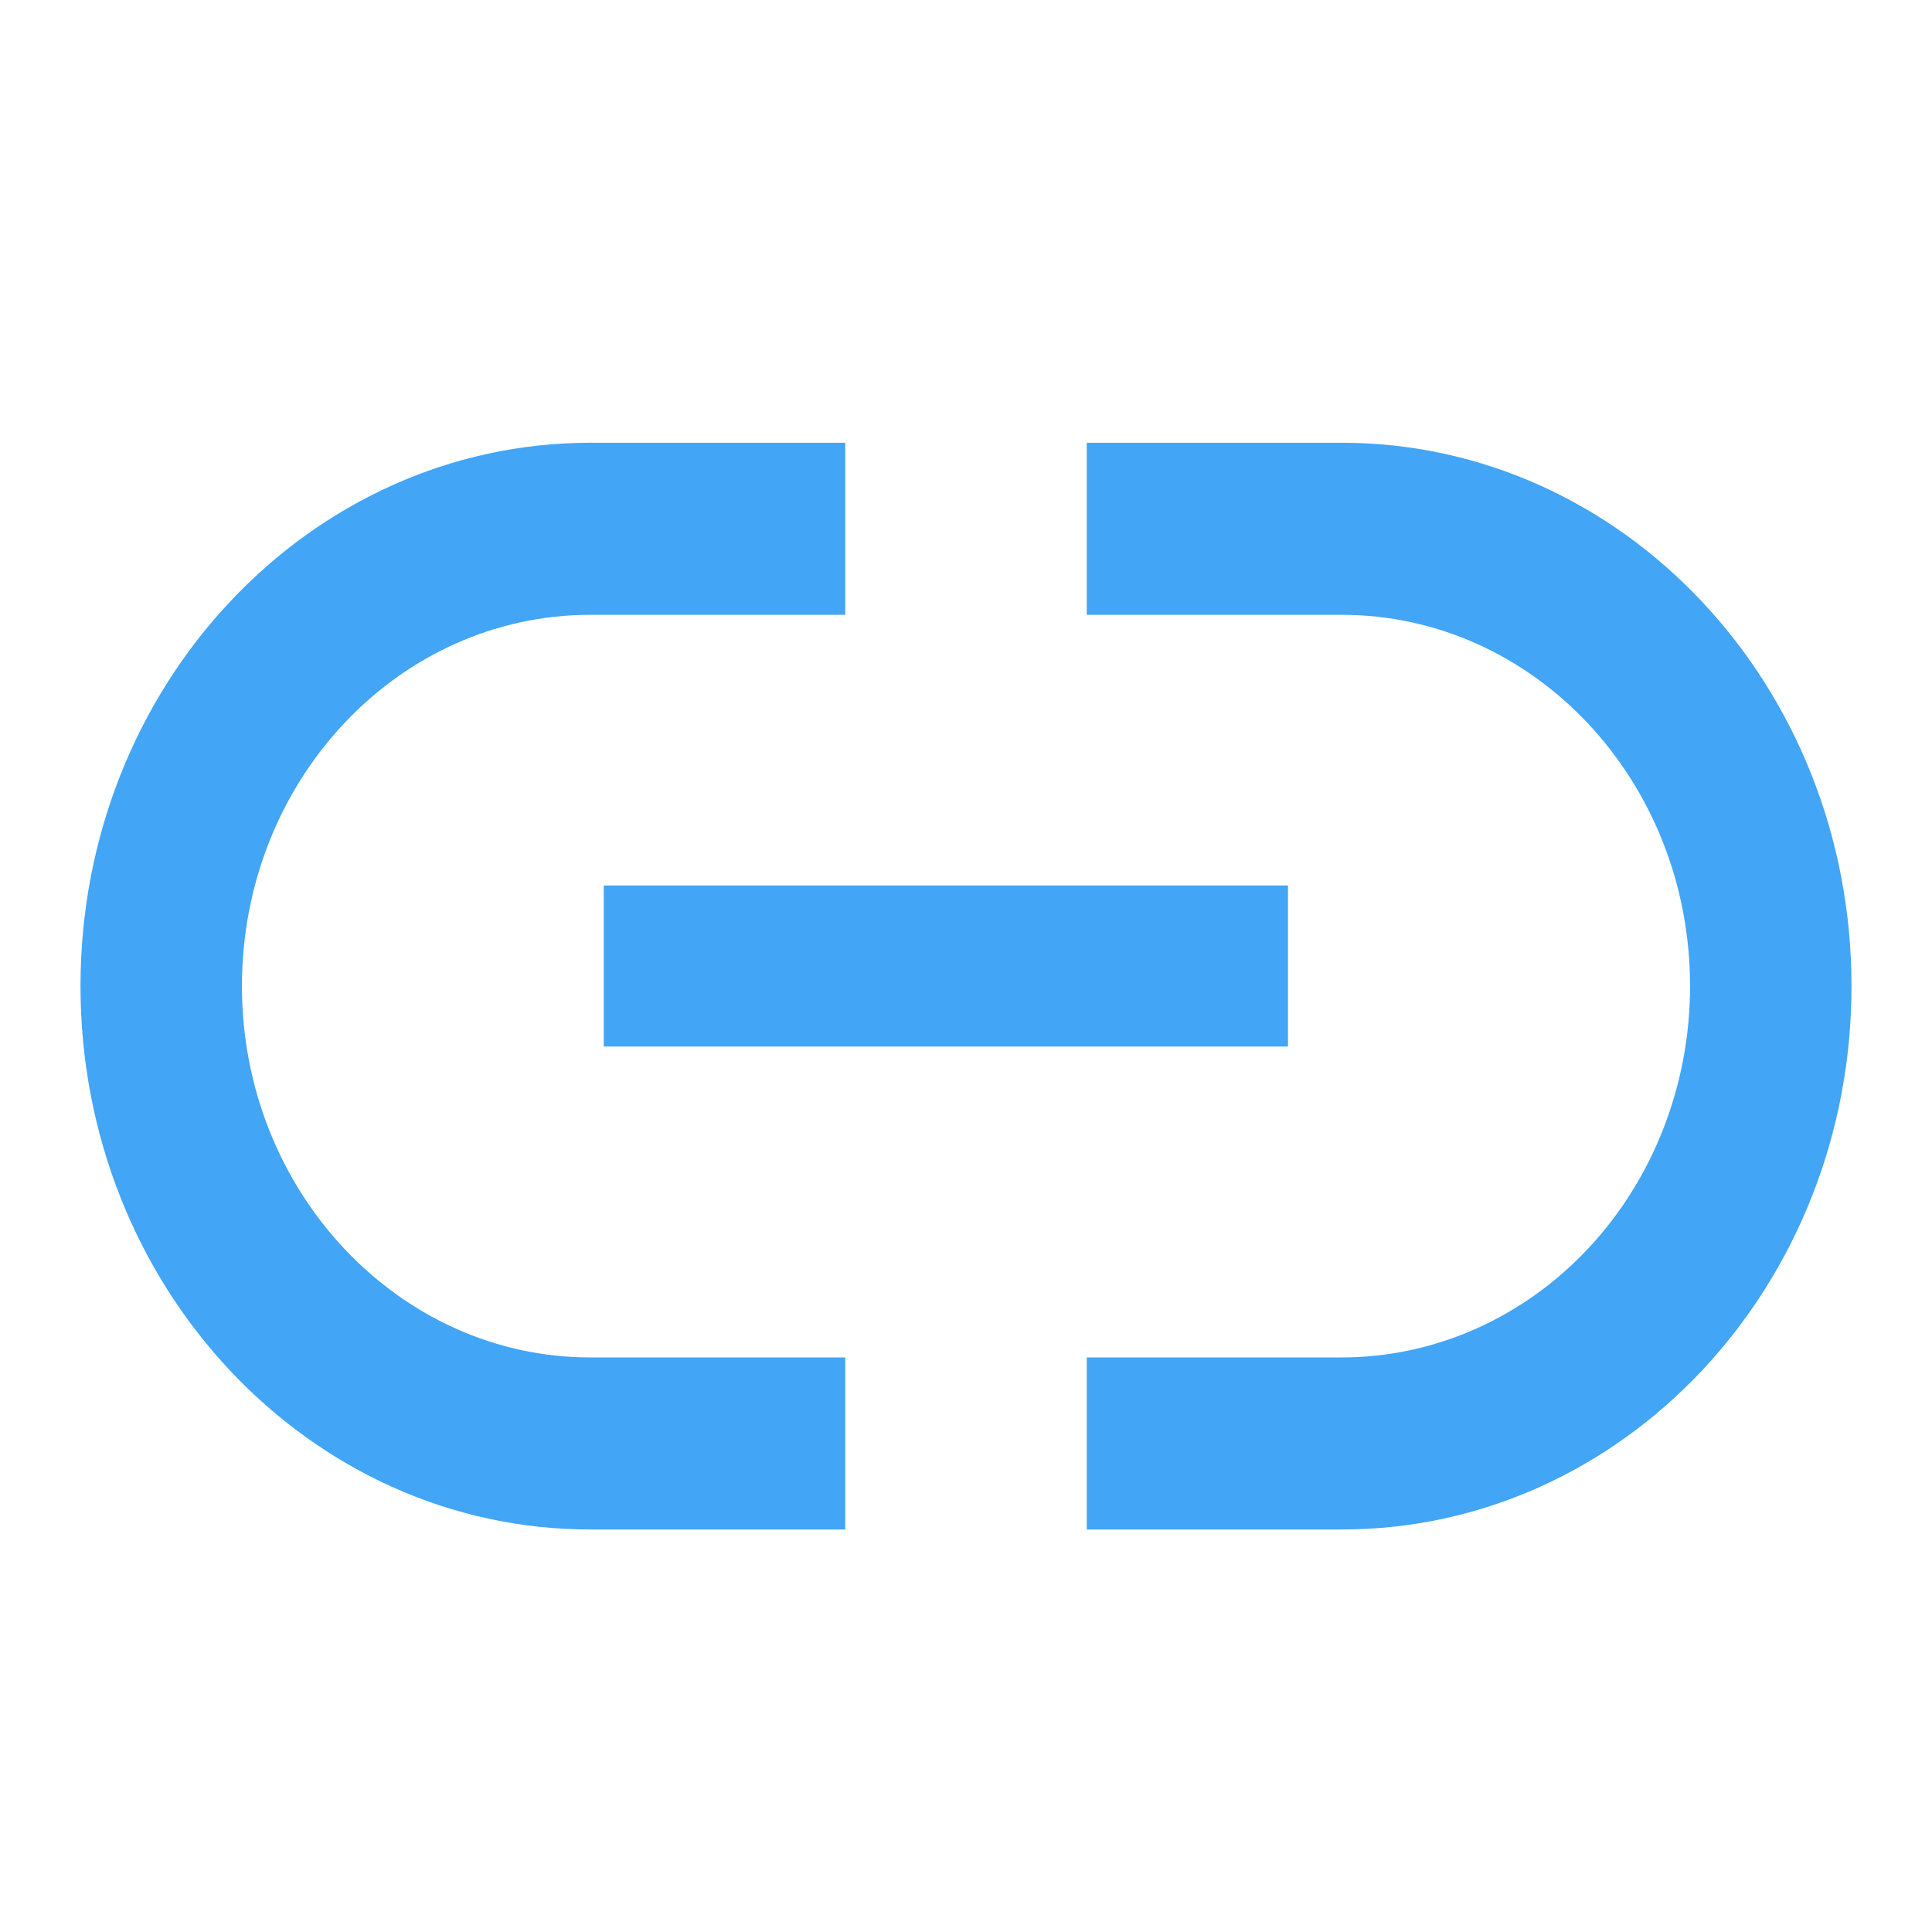 <svg xmlns="http://www.w3.org/2000/svg" width="48" height="48" viewBox="0 0 48 48"><path fill="#42A5F5" d="M33.333,11 L27,11 L27,15.275 L33.333,15.275 C38.104,15.275 41.989,19.392 41.989,24.5 C41.989,26.947 41.077,29.293 39.454,31.023 C37.831,32.753 35.629,33.725 33.333,33.725 L27,33.725 L27,38 L33.333,38 C40.329,38 46,31.956 46,24.5 C46,17.03 40.321,11 33.333,11 Z M6.011,24.5 C6.011,19.392 9.896,15.275 14.667,15.275 L21,15.275 L21,11 L14.667,11 C7.671,11 2,17.044 2,24.5 C2,31.956 7.671,38 14.667,38 L21,38 L21,33.725 L14.667,33.725 C9.896,33.725 6.011,29.585 6.011,24.5 Z M15,26 L32,26 L32,22 L15,22 L15,26 Z"/></svg>